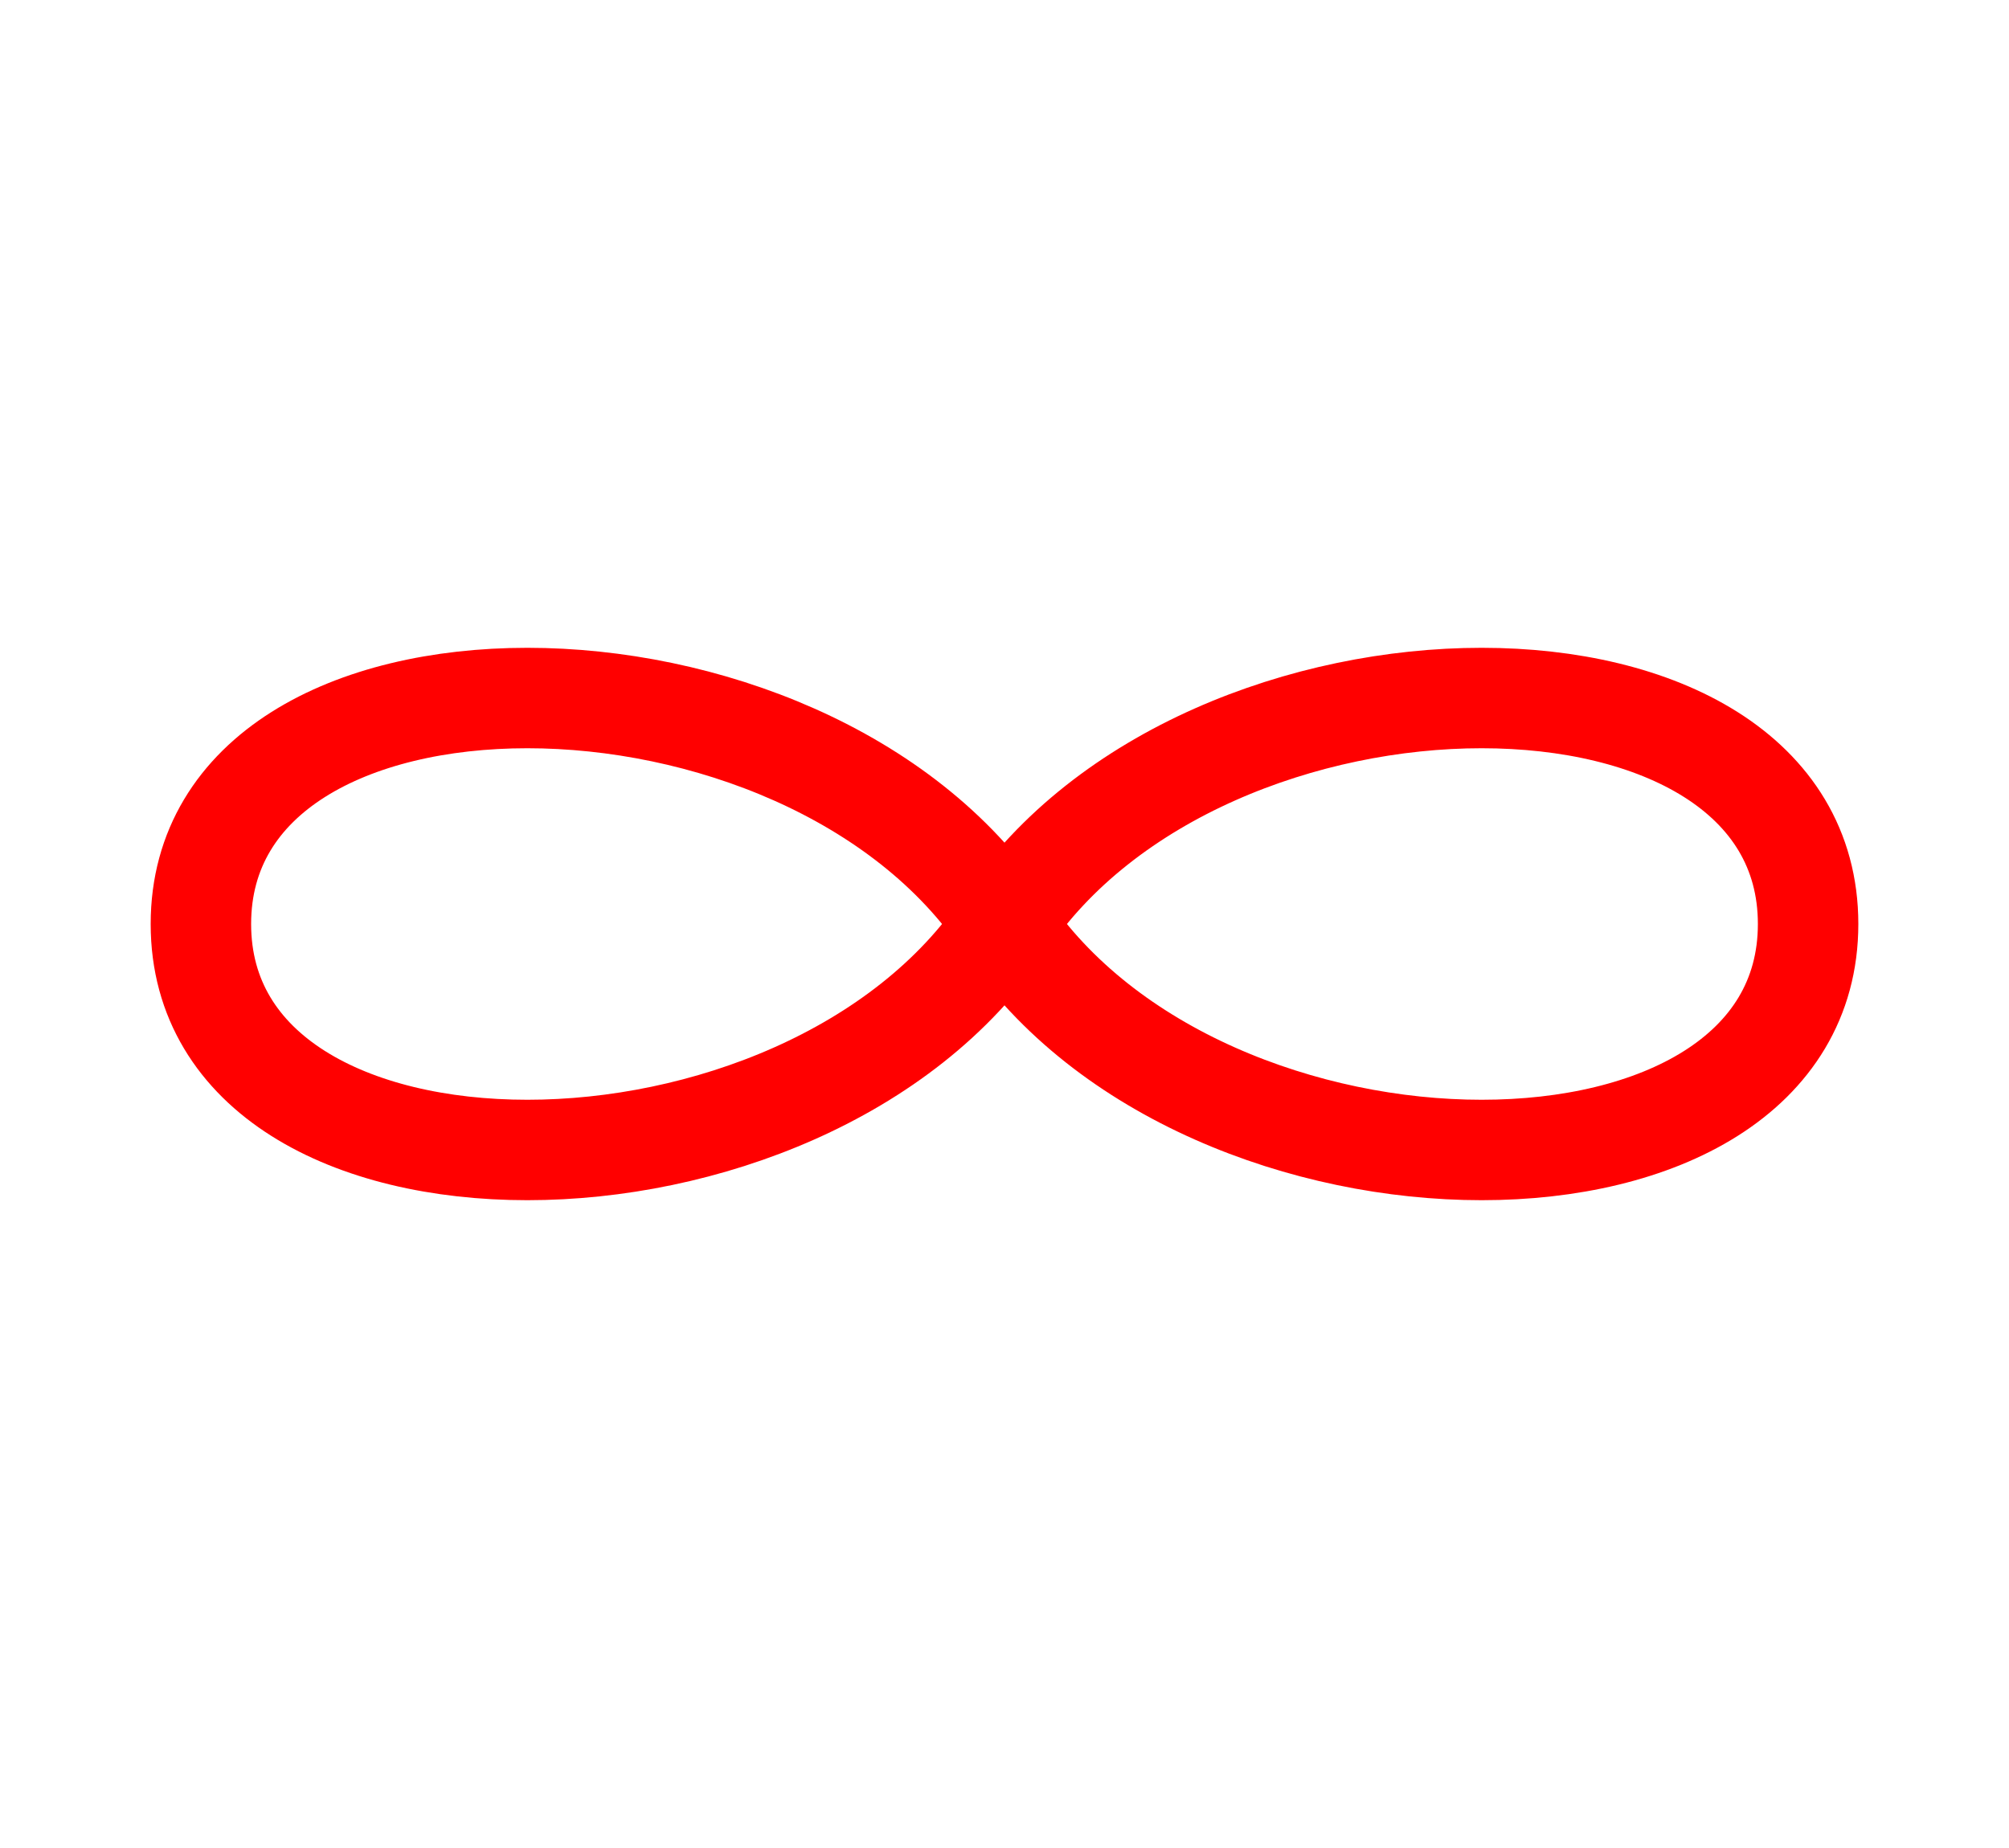 <svg xmlns="http://www.w3.org/2000/svg" viewBox="0 0 100 50" width="100" height="92">
  <path d="M10,25 
           C10,10 40,10 50,25 
           C60,40 90,40 90,25 
           C90,10 60,10 50,25 
           C40,40 10,40 10,25" 
        stroke="red" 
        stroke-width="5" 
        fill="none"/>
</svg>